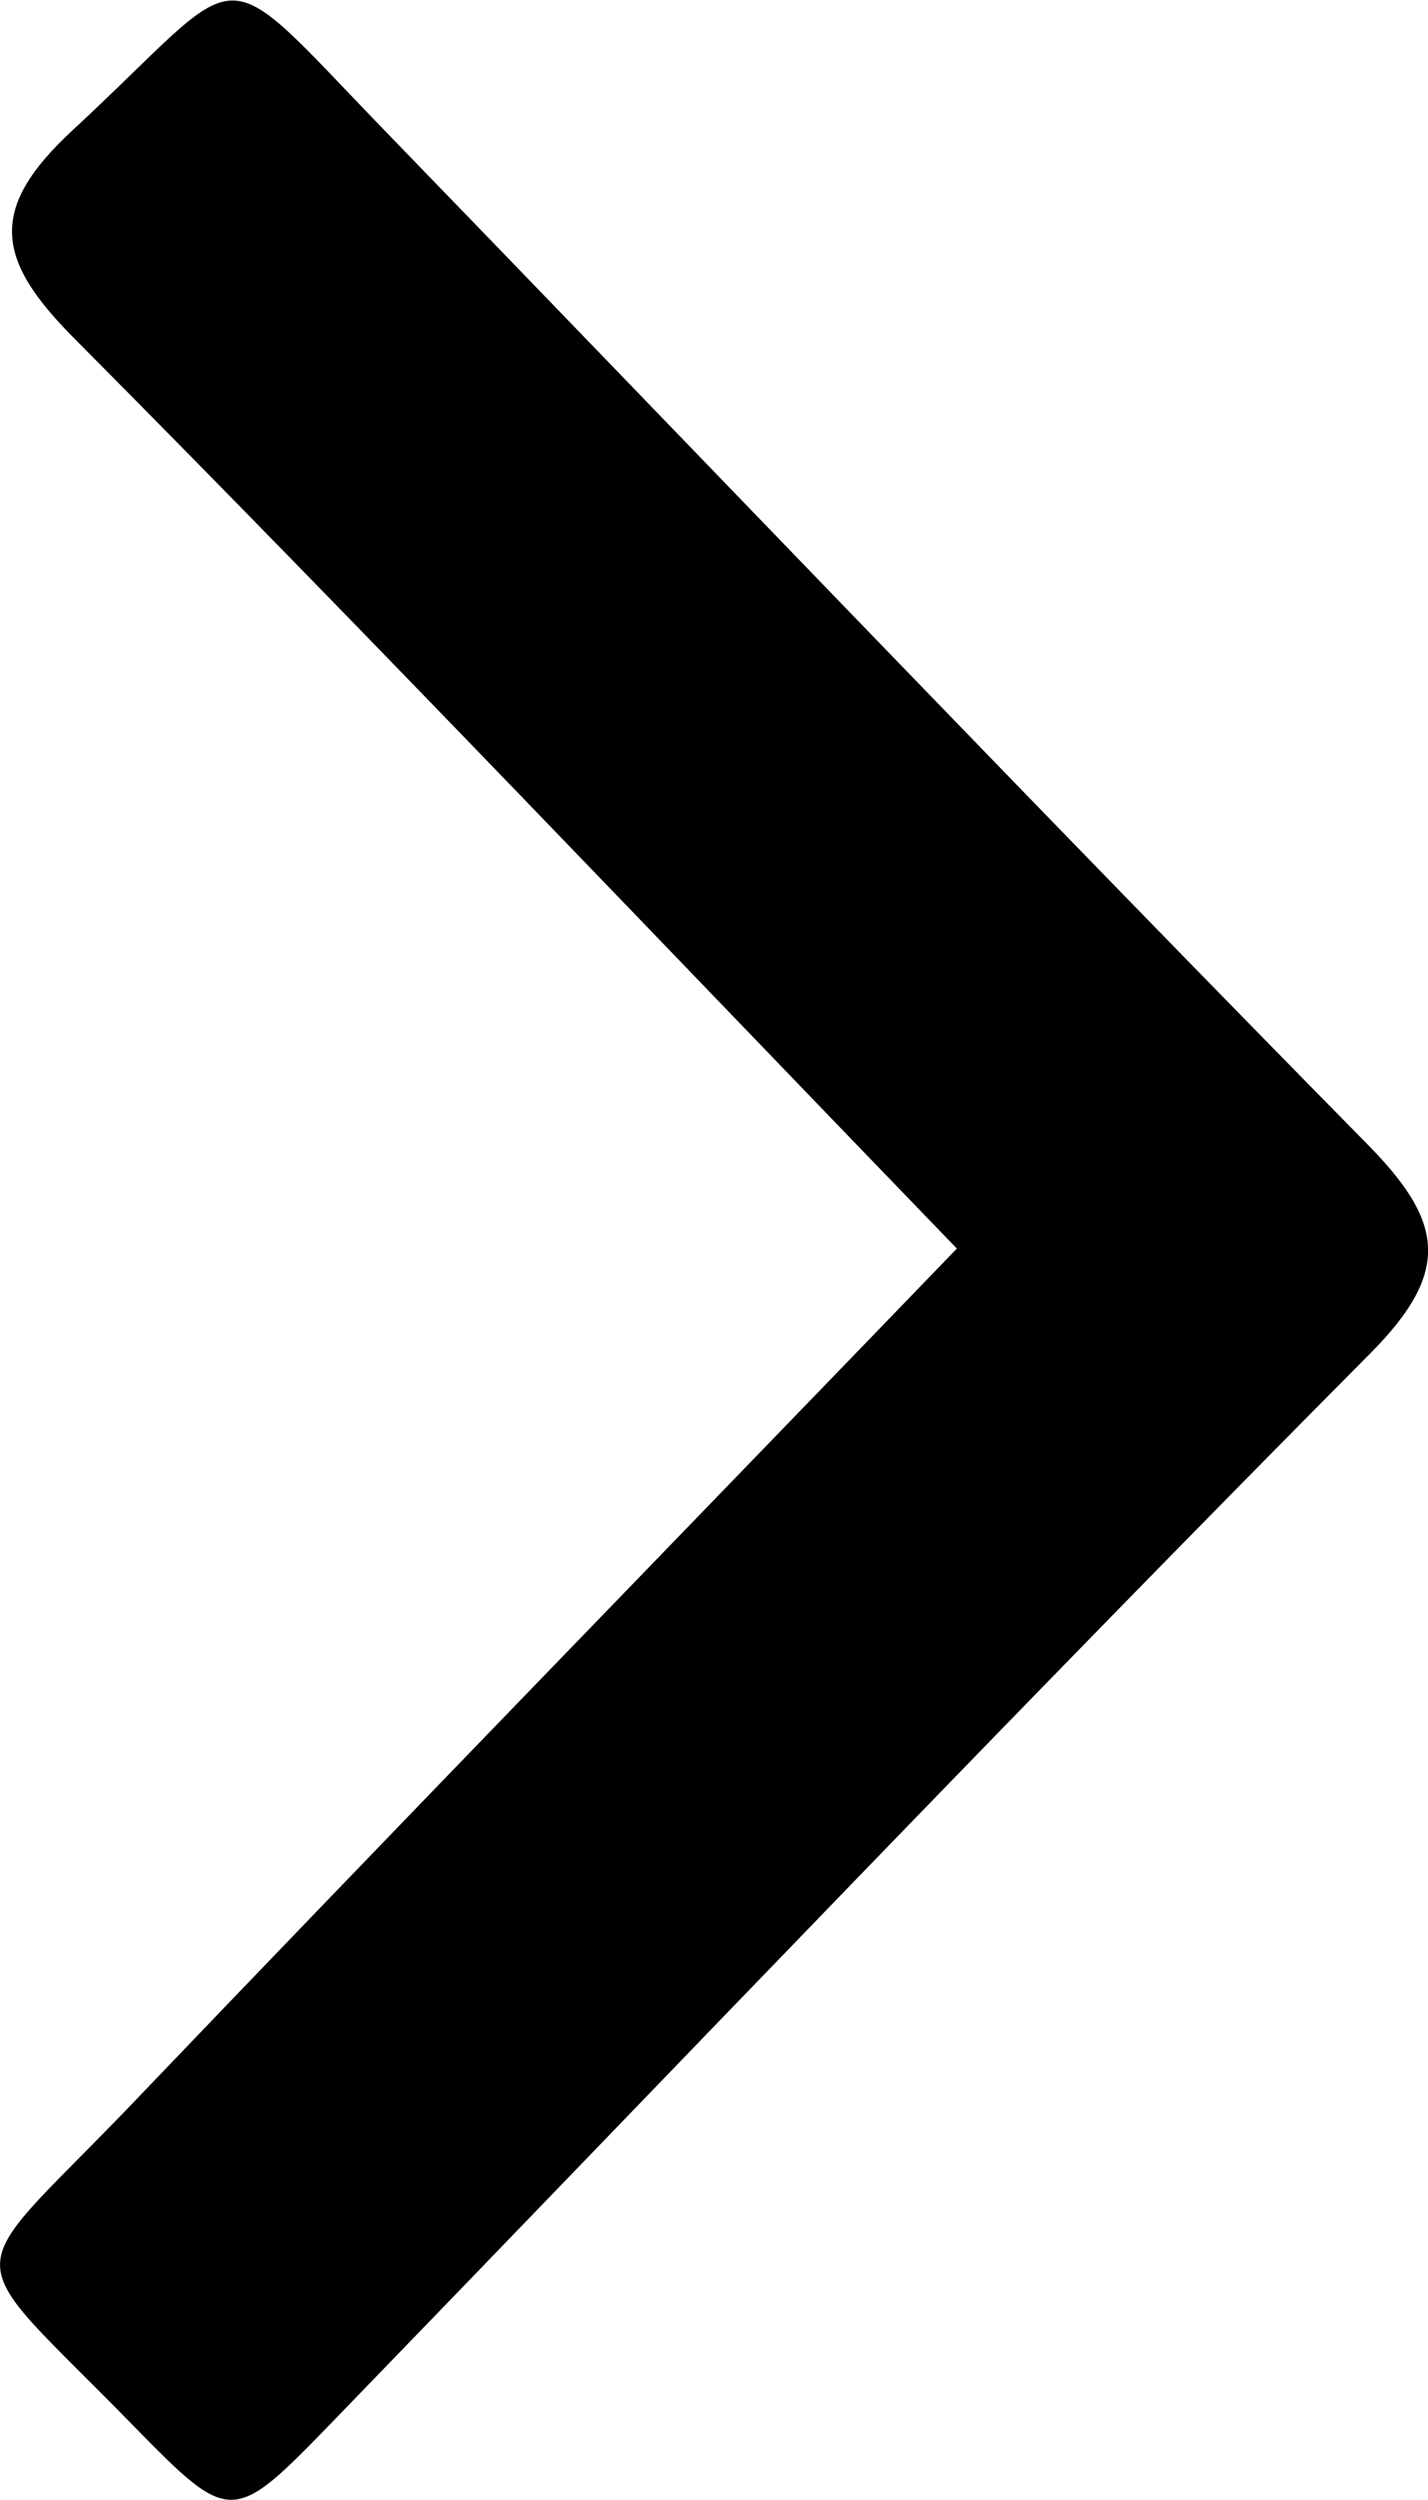 <svg xmlns="http://www.w3.org/2000/svg" viewBox="0 0 63.47 111.04"><g id="Layer_2" data-name="Layer 2"><g id="Layer_1-2" data-name="Layer 1"><path d="M42.53,55.46C29.15,41.62,16.35,28.16,3.27,15c-3.46-3.48-3.81-5.72-.06-9.2,8-7.4,6.14-8,13.89,0,14.53,15,29,30.12,43.65,45,3.39,3.43,3.8,5.64.18,9.29C45.41,75.71,30.18,91.67,14.84,107.51c-4.52,4.66-4.56,4.68-8.95.2-7.81-8-7.8-6.19-.27-14C17.78,81,30,68.44,42.53,55.46Z"/></g></g></svg>